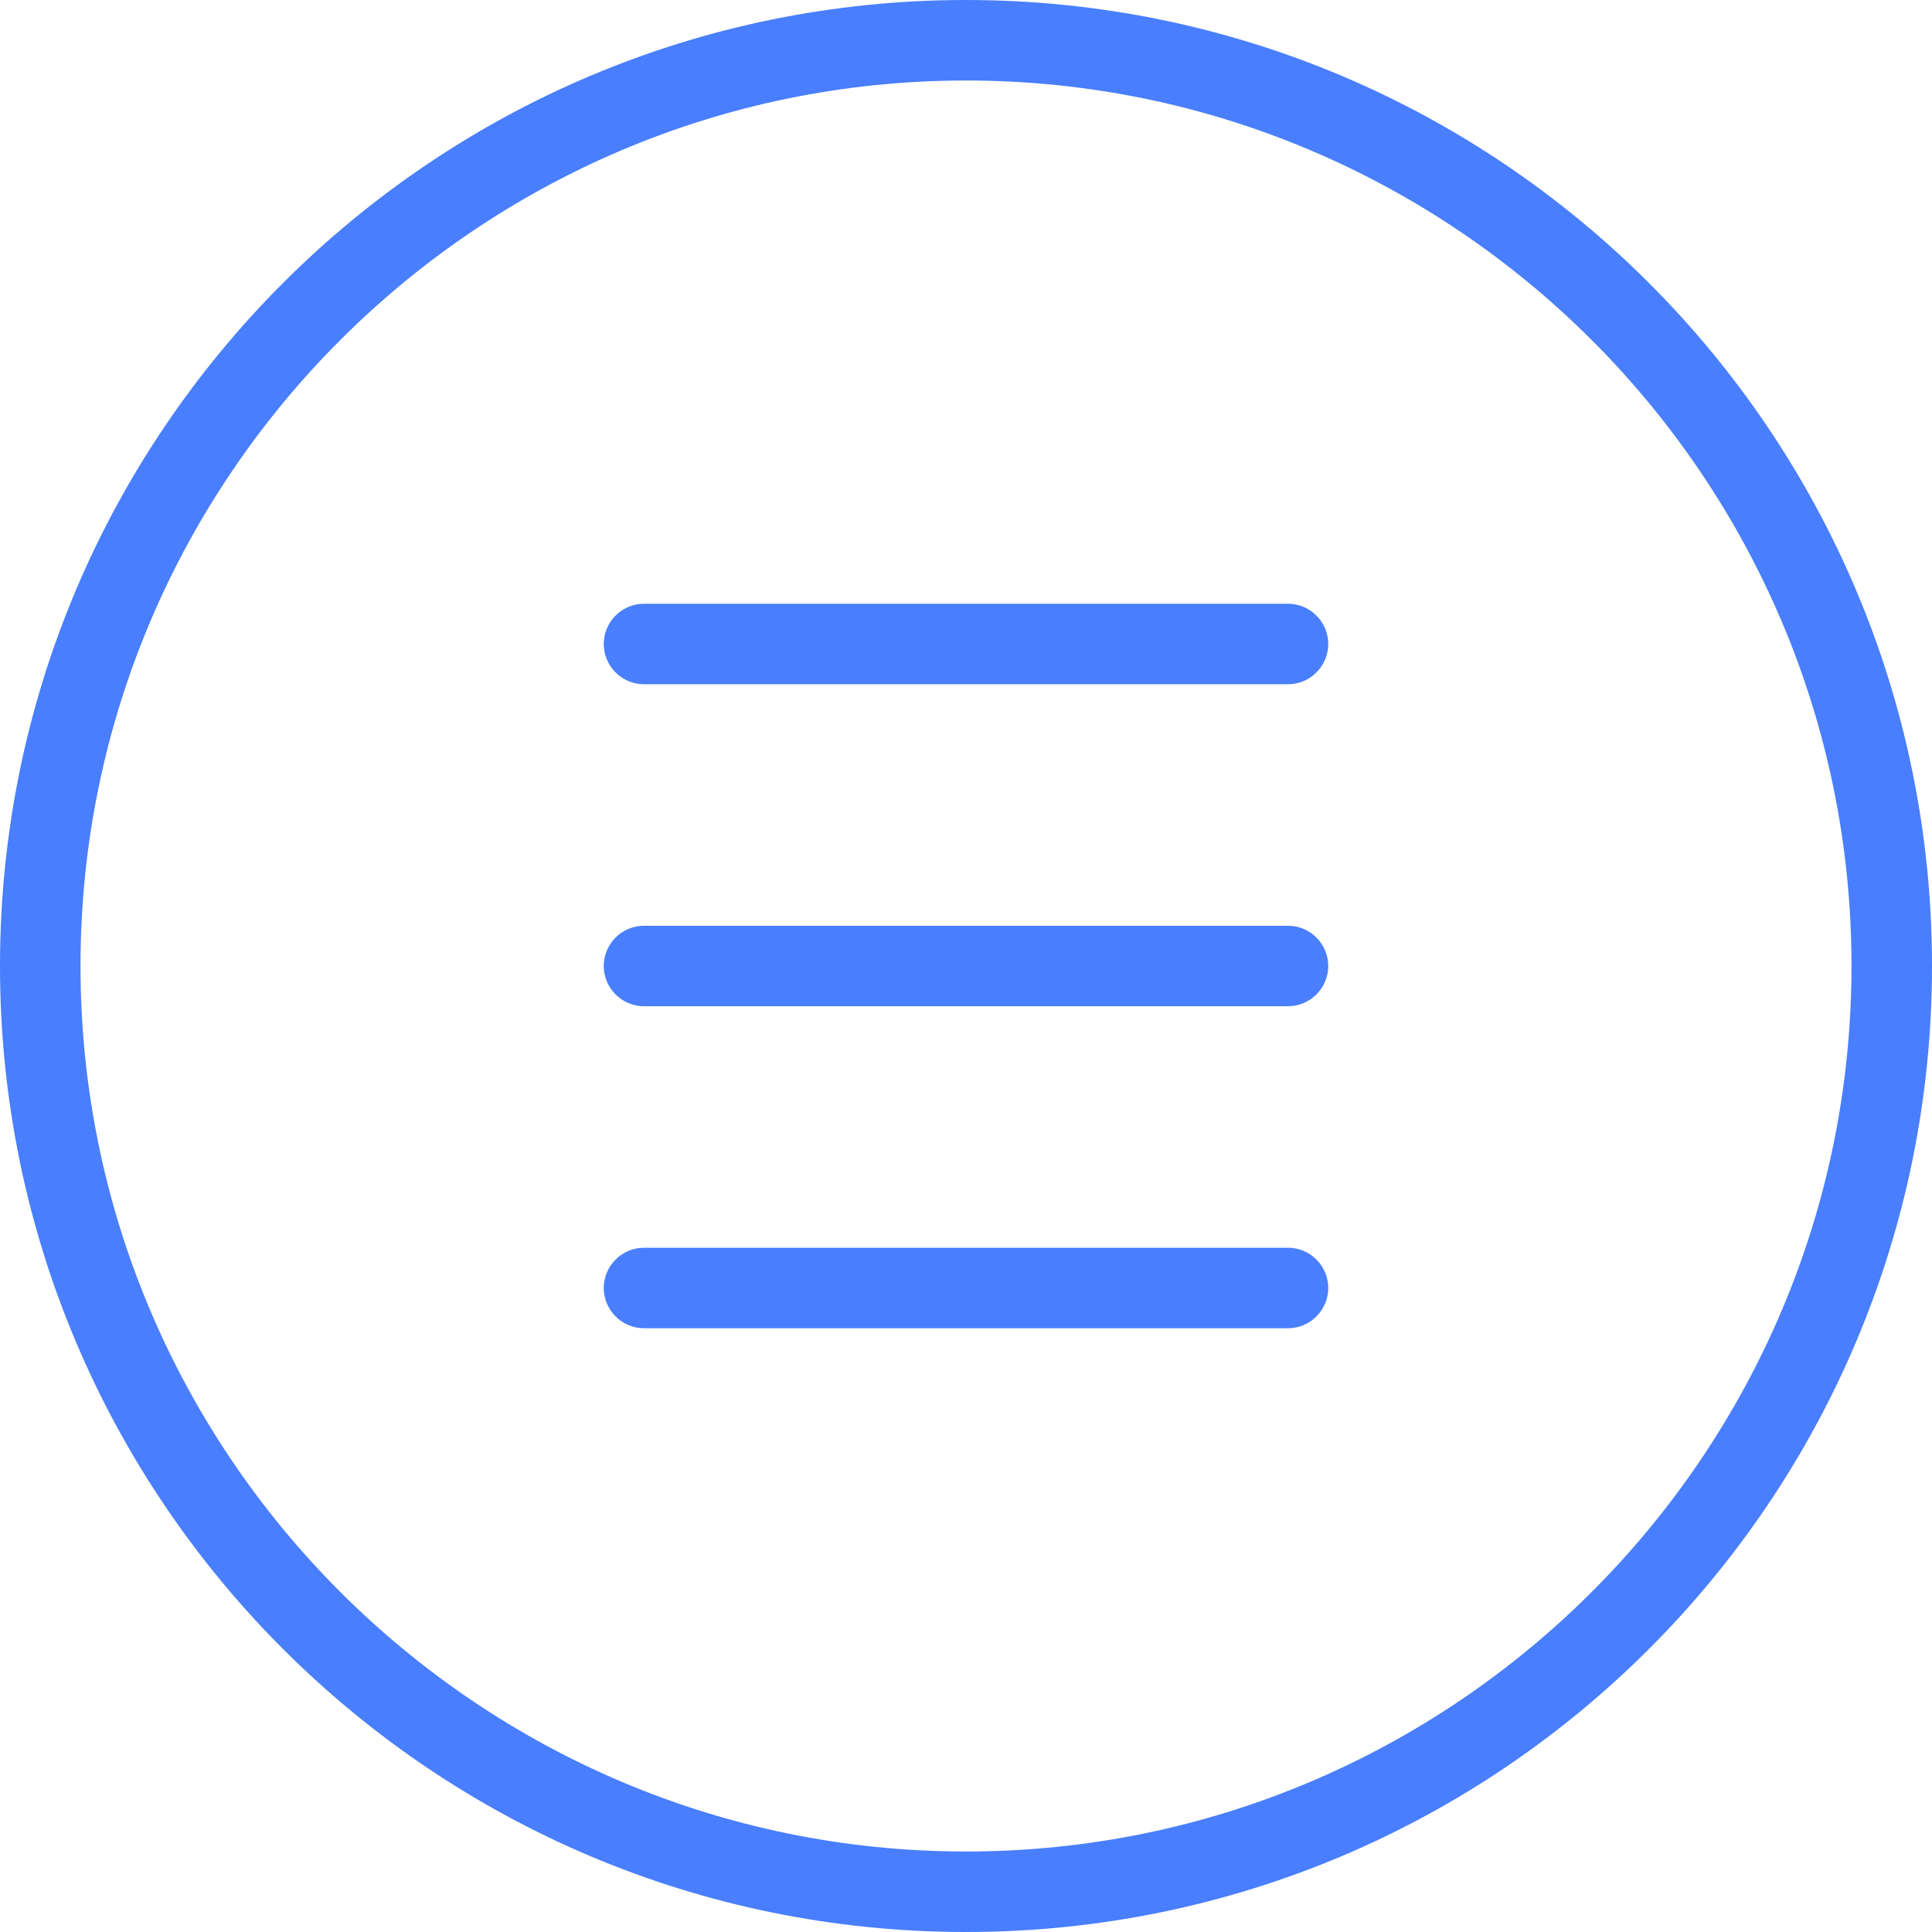 <?xml version="1.0" encoding="UTF-8"?><svg id="Layer_1" xmlns="http://www.w3.org/2000/svg" viewBox="0 0 48 48"><path d="M24,0C10.75,0,0,10.75,0,24s10.75,24,24,24,24-10.75,24-24S37.25,0,24,0Zm0,46c-12.13,0-22-9.87-22-22S11.87,2,24,2s22,9.87,22,22-9.87,22-22,22Z" fill="#497efe"/><path d="M32,23H16c-.55,0-1,.45-1,1s.45,1,1,1h16c.55,0,1-.45,1-1s-.45-1-1-1Z" fill="#497efe"/><path d="M32,15H16c-.55,0-1,.45-1,1s.45,1,1,1h16c.55,0,1-.45,1-1s-.45-1-1-1Z" fill="#497efe"/><path d="M32,31H16c-.55,0-1,.45-1,1s.45,1,1,1h16c.55,0,1-.45,1-1s-.45-1-1-1Z" fill="#497efe"/></svg>